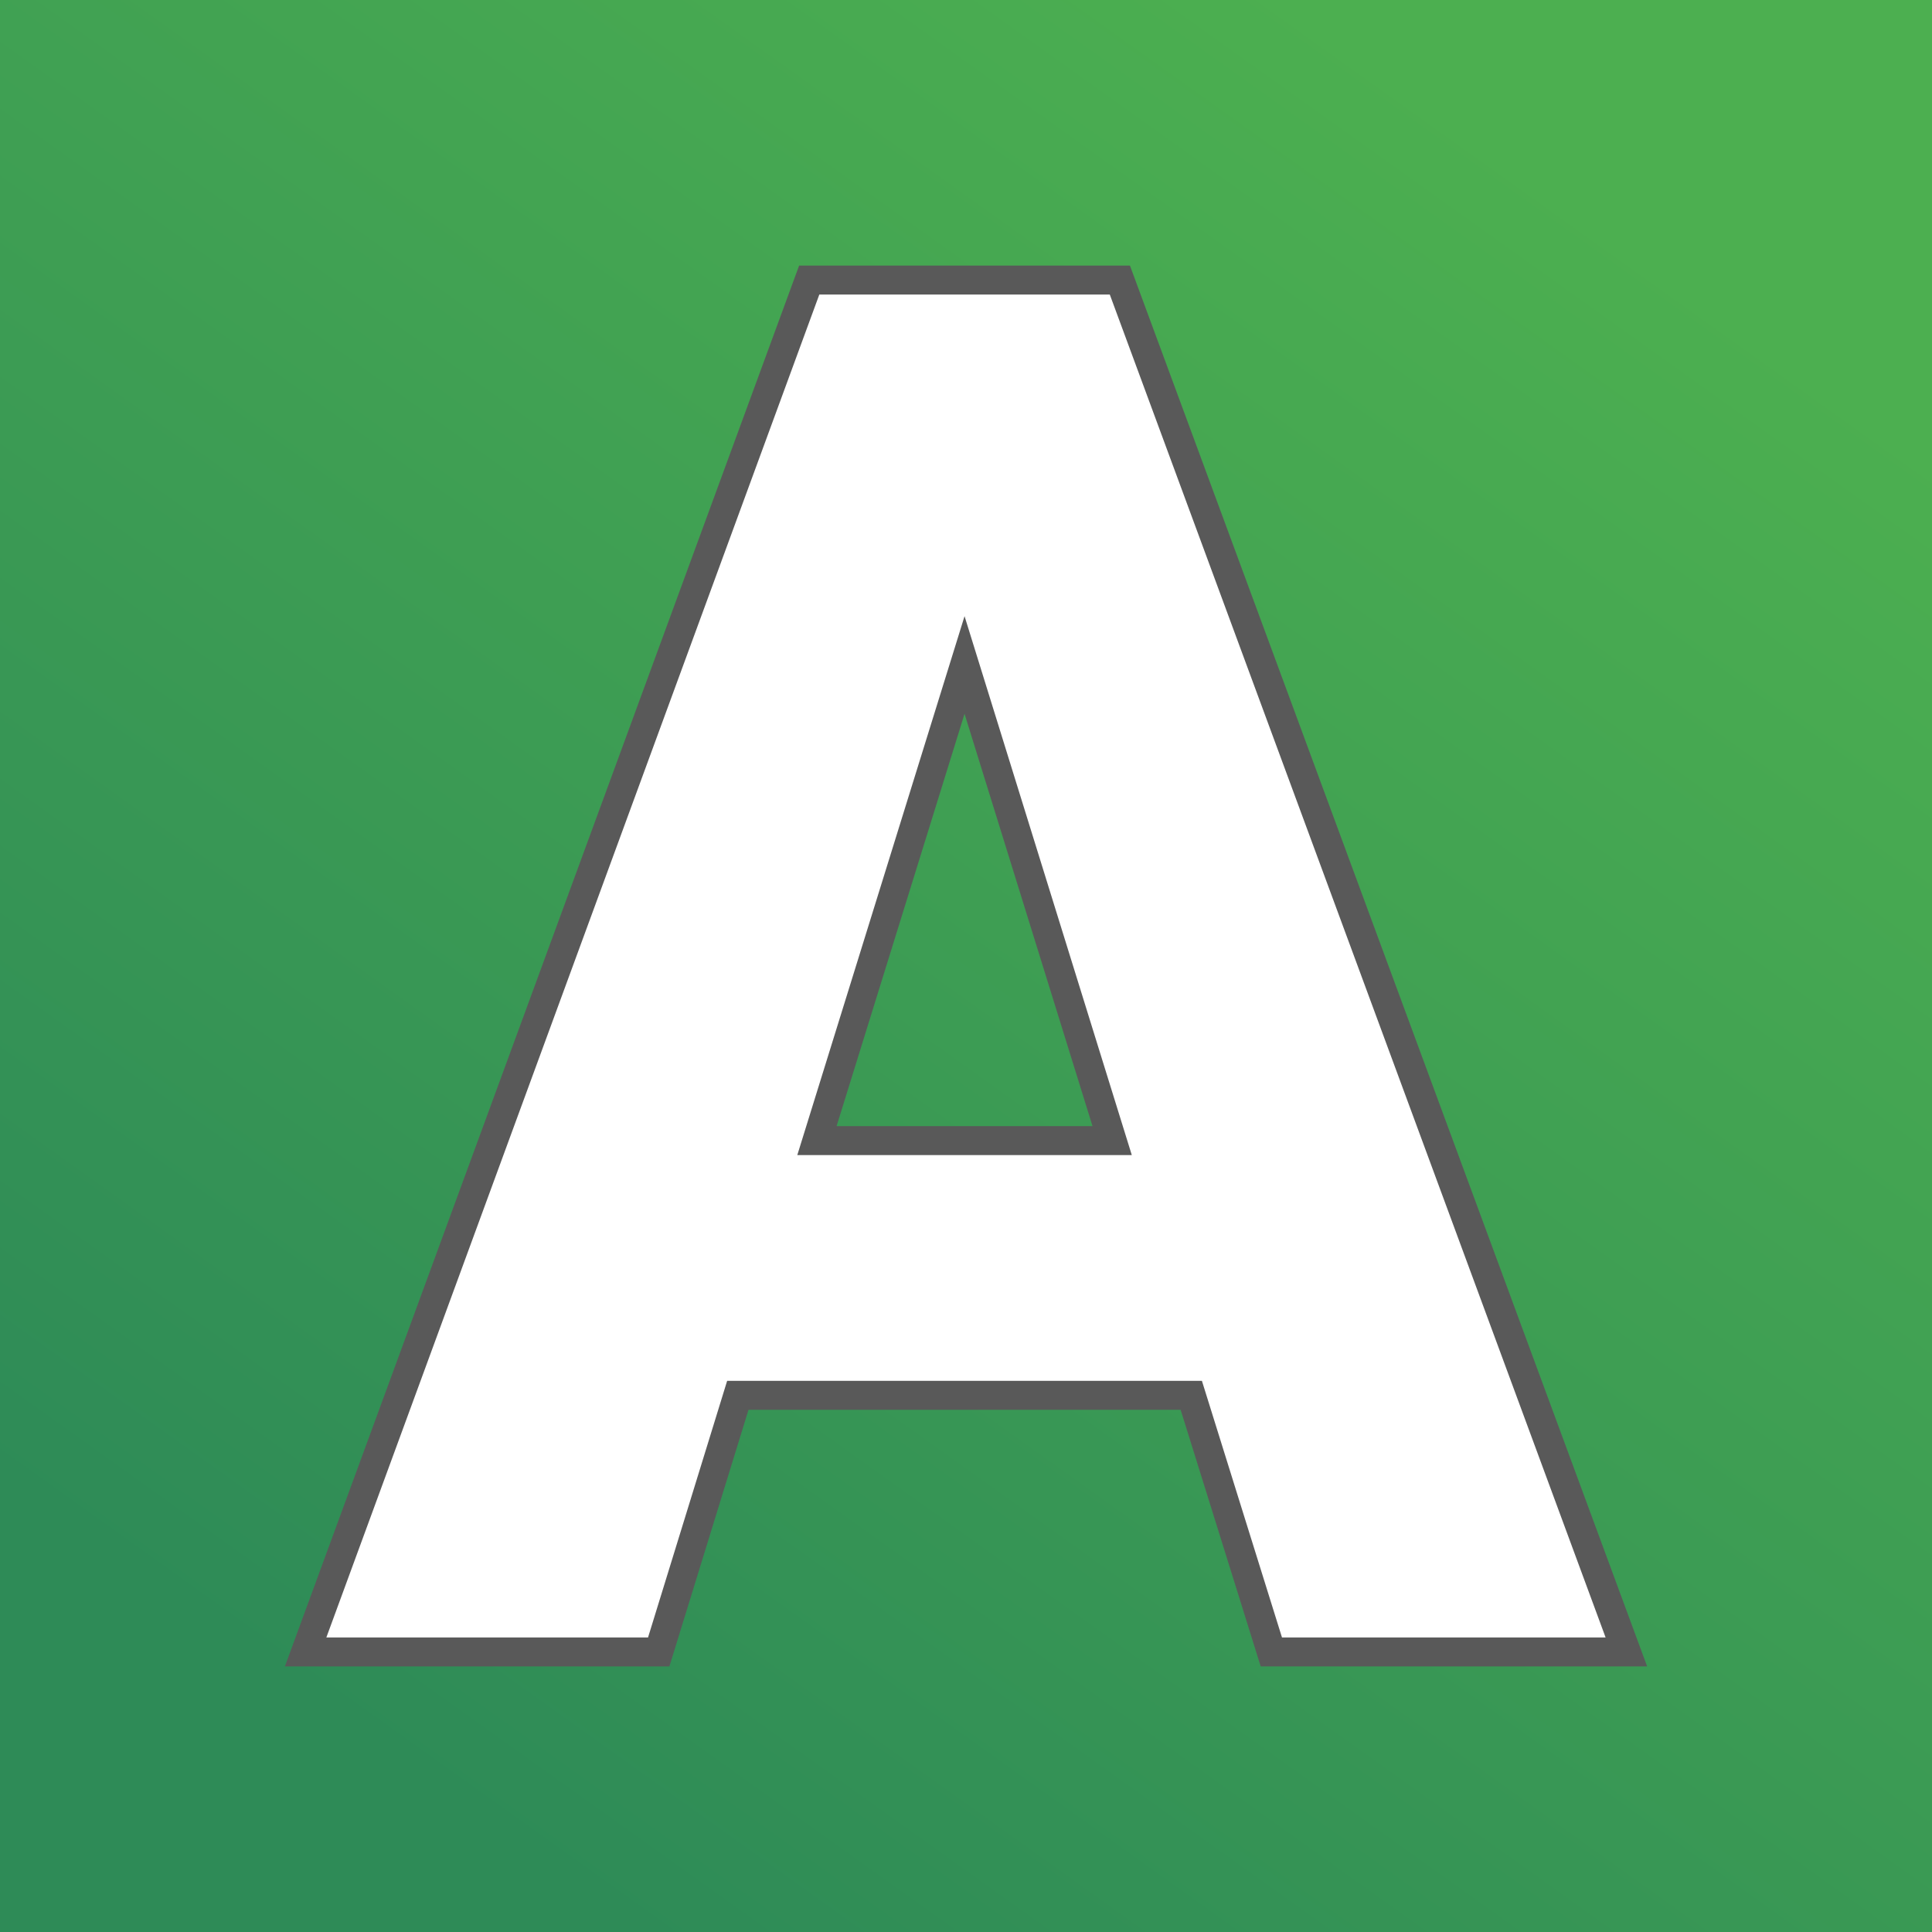 <svg xmlns="http://www.w3.org/2000/svg" version="1.1" xmlns:xlink="http://www.w3.org/1999/xlink" width="1000" height="1000"><rect width="100%" height="100%" fill="#333333" stroke="none"/><g clip-path="url(#SvgjsClipPath1292)"><rect width="1000" height="1000" fill="#4caf50"></rect><g transform="matrix(5,0,0,5,0,0)"><svg xmlns="http://www.w3.org/2000/svg" version="1.1" xmlns:xlink="http://www.w3.org/1999/xlink" width="200" height="200"><svg xmlns="http://www.w3.org/2000/svg" version="1.1" xmlns:xlink="http://www.w3.org/1999/xlink" viewBox="0 0 200 200"><rect width="200" height="200" fill="url('#gradient')"></rect><defs><linearGradient id="gradient" gradientTransform="rotate(125 0.5 0.5)"><stop offset="0%" stop-color="#4caf50"></stop><stop offset="100%" stop-color="#2e8b57"></stop></linearGradient><clipPath id="SvgjsClipPath1292"><rect width="1000" height="1000" x="0" y="0" rx="0" ry="0"></rect></clipPath></defs><g><g fill="#ffffff" transform="matrix(9.987,0,0,9.987,31.938,171.006)" stroke="#595959" stroke-width="0.3"><path d="M9.98 0L9.15-2.66L4.45-2.66L3.63 0L-0.03 0L5.19-14.22L8.41-14.22L13.66 0L9.98 0ZM6.80-10.23L5.27-5.30L8.33-5.30L6.80-10.23Z"></path></g></g></svg></svg></g></g></svg>